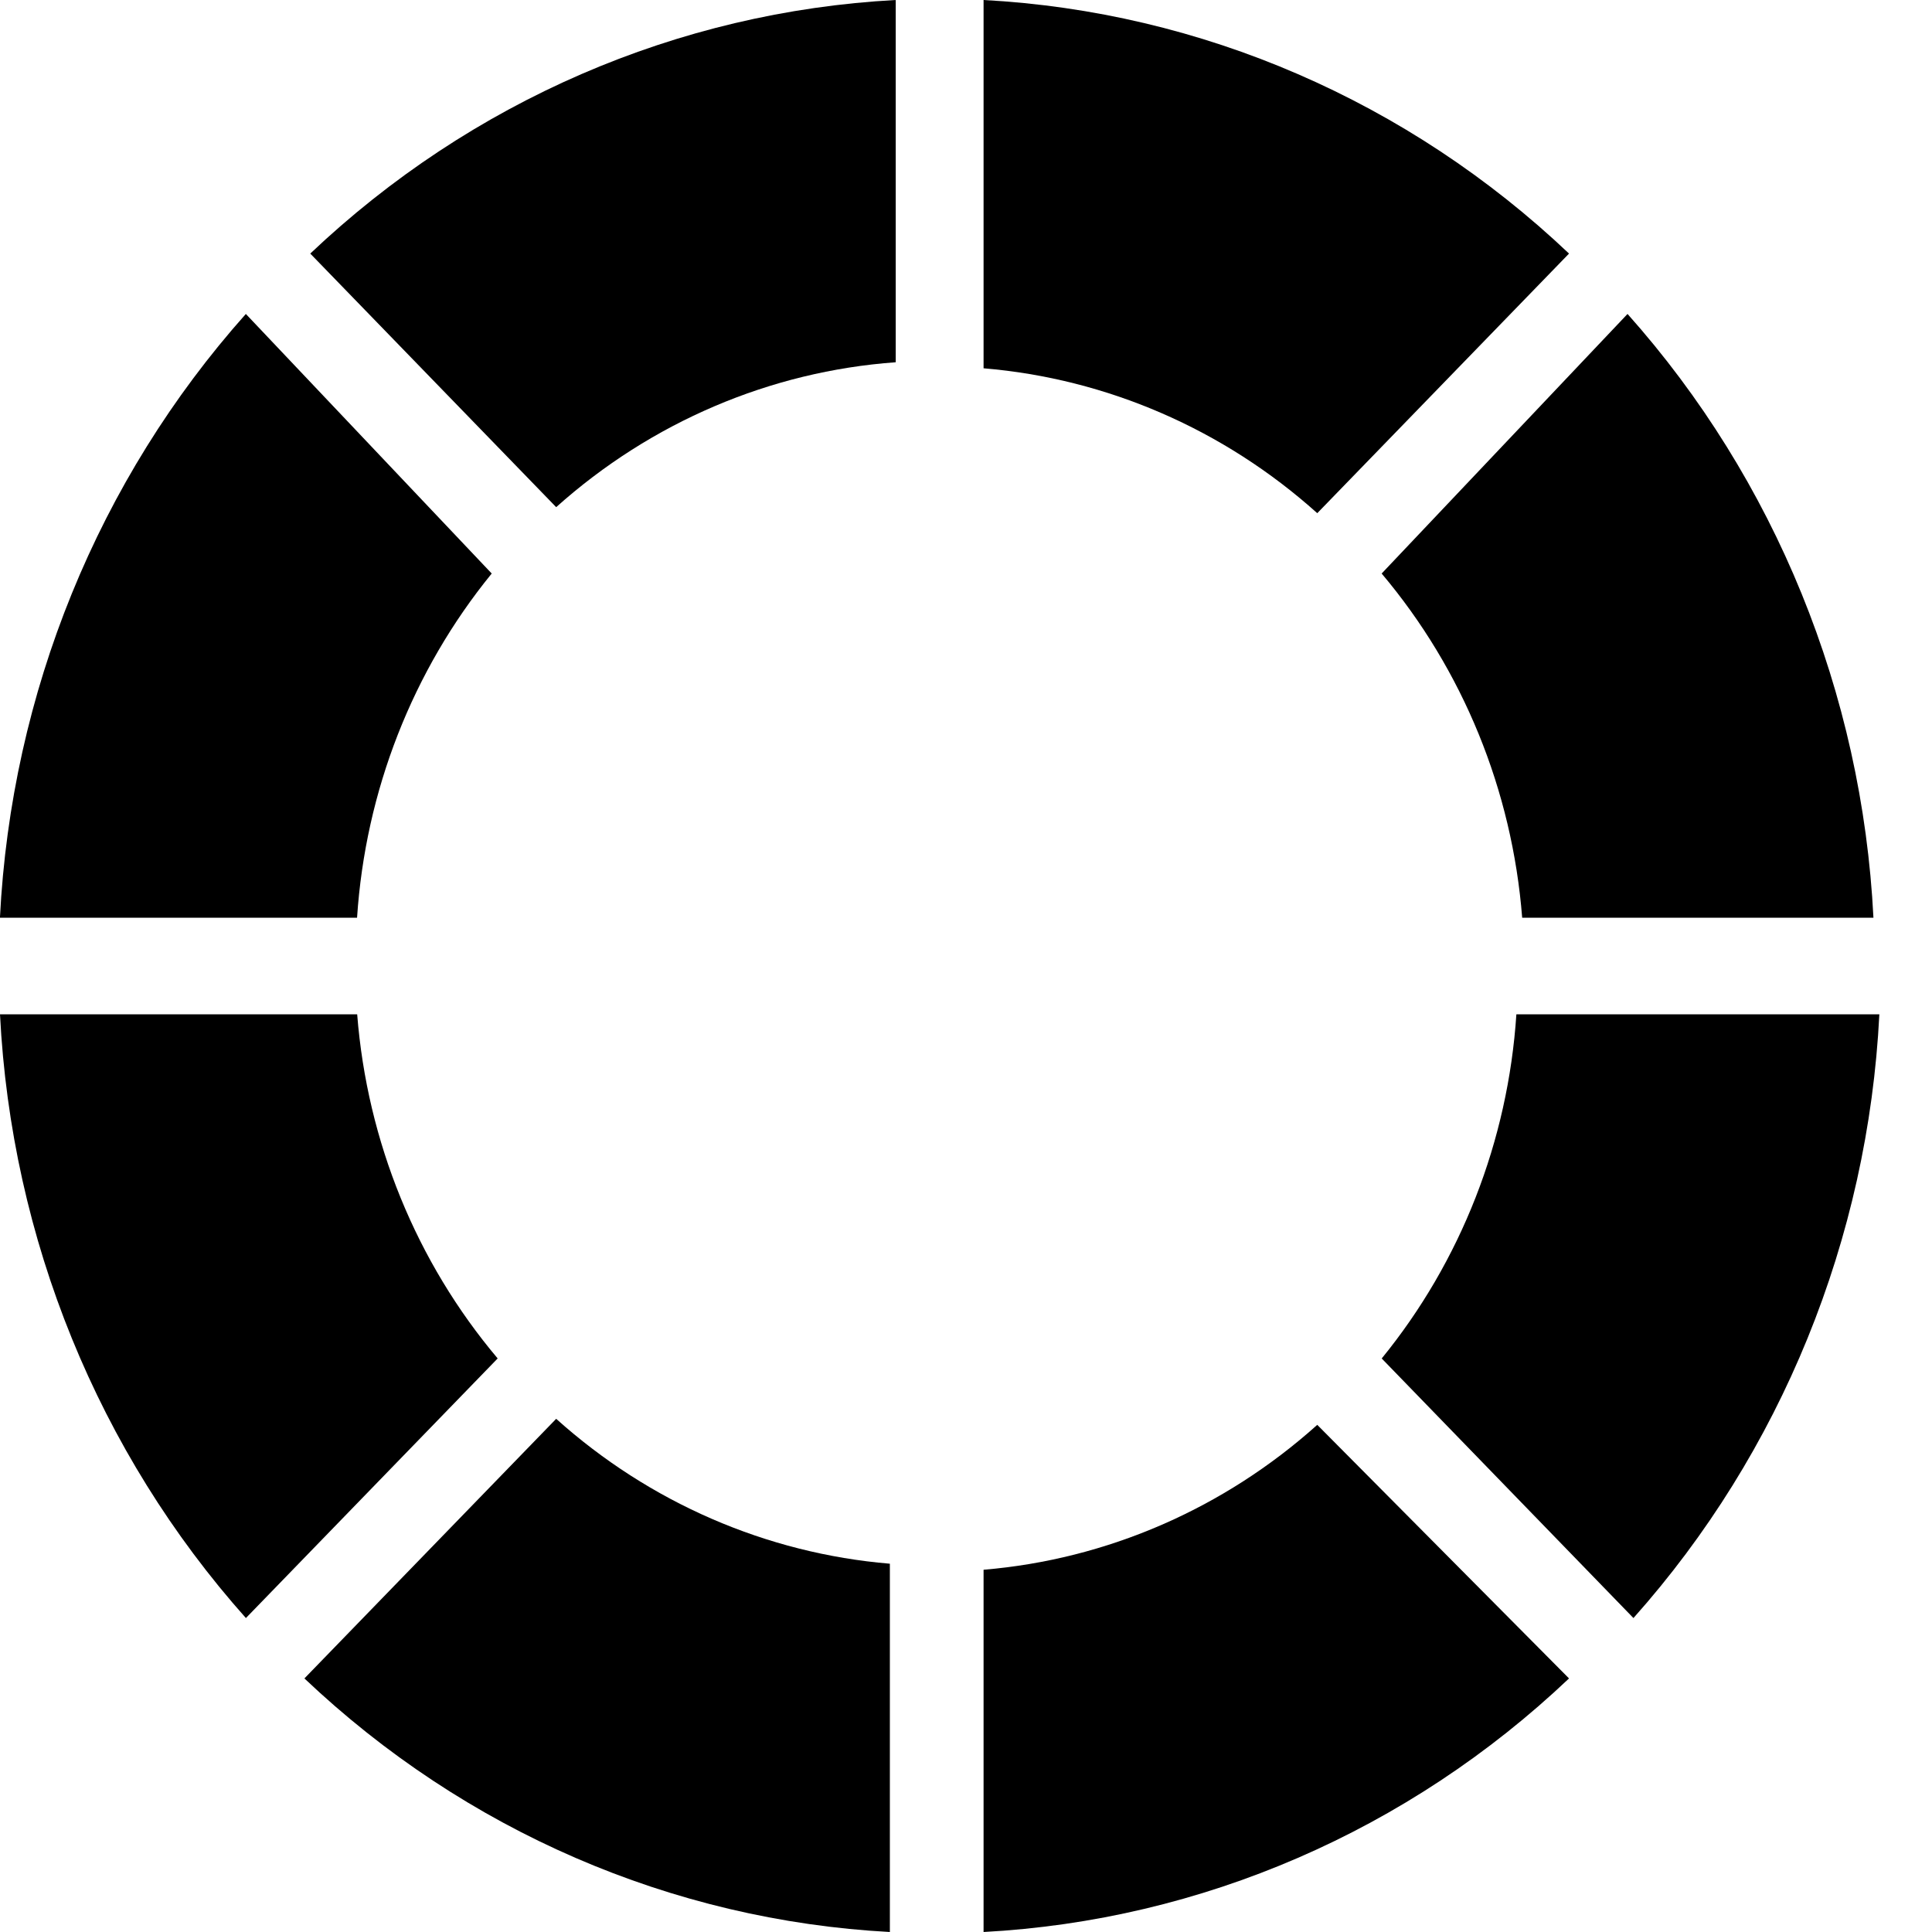 <!-- Generated by IcoMoon.io -->
<svg version="1.1" xmlns="http://www.w3.org/2000/svg" width="32" height="32" viewBox="0 0 32 32">
<title>Status</title>
<path fill="#000" d="M16.291 0v6.1c2.044 0.171 3.981 1.012 5.527 2.4l4.17-4.3c-2.66-2.522-6.089-4.007-9.697-4.2zM22.885 22.5l4.17 4.3c2.445-2.743 3.886-6.279 4.073-10h-6.012c-0.138 2.096-0.919 4.092-2.23 5.7z"></path>
<path fill="#000" d="M9.212 8.4c1.573-1.408 3.547-2.25 5.624-2.4v-6c-3.608 0.193-7.037 1.678-9.697 4.2l4.073 4.2zM8.145 9.5l-4.073-4.3c-2.445 2.743-3.886 6.279-4.073 10h5.915c0.138-2.096 0.919-4.092 2.23-5.7z"></path>
<path fill="#000" d="M21.818 23.6c-1.547 1.388-3.484 2.229-5.527 2.4v6c3.608-0.193 7.037-1.678 9.697-4.2l-4.17-4.2zM22.885 9.5c1.346 1.595 2.162 3.592 2.327 5.7h5.818c-0.187-3.721-1.628-7.257-4.073-10l-4.073 4.3z"></path>
<path fill="#000" d="M5.915 16.8h-5.915c0.187 3.721 1.628 7.257 4.073 10l4.17-4.3c-1.346-1.595-2.162-3.592-2.327-5.7zM14.739 25.9c-2.044-0.171-3.981-1.012-5.527-2.4l-4.17 4.3c2.66 2.522 6.089 4.007 9.697 4.2v-6.1z"></path>
</svg>
